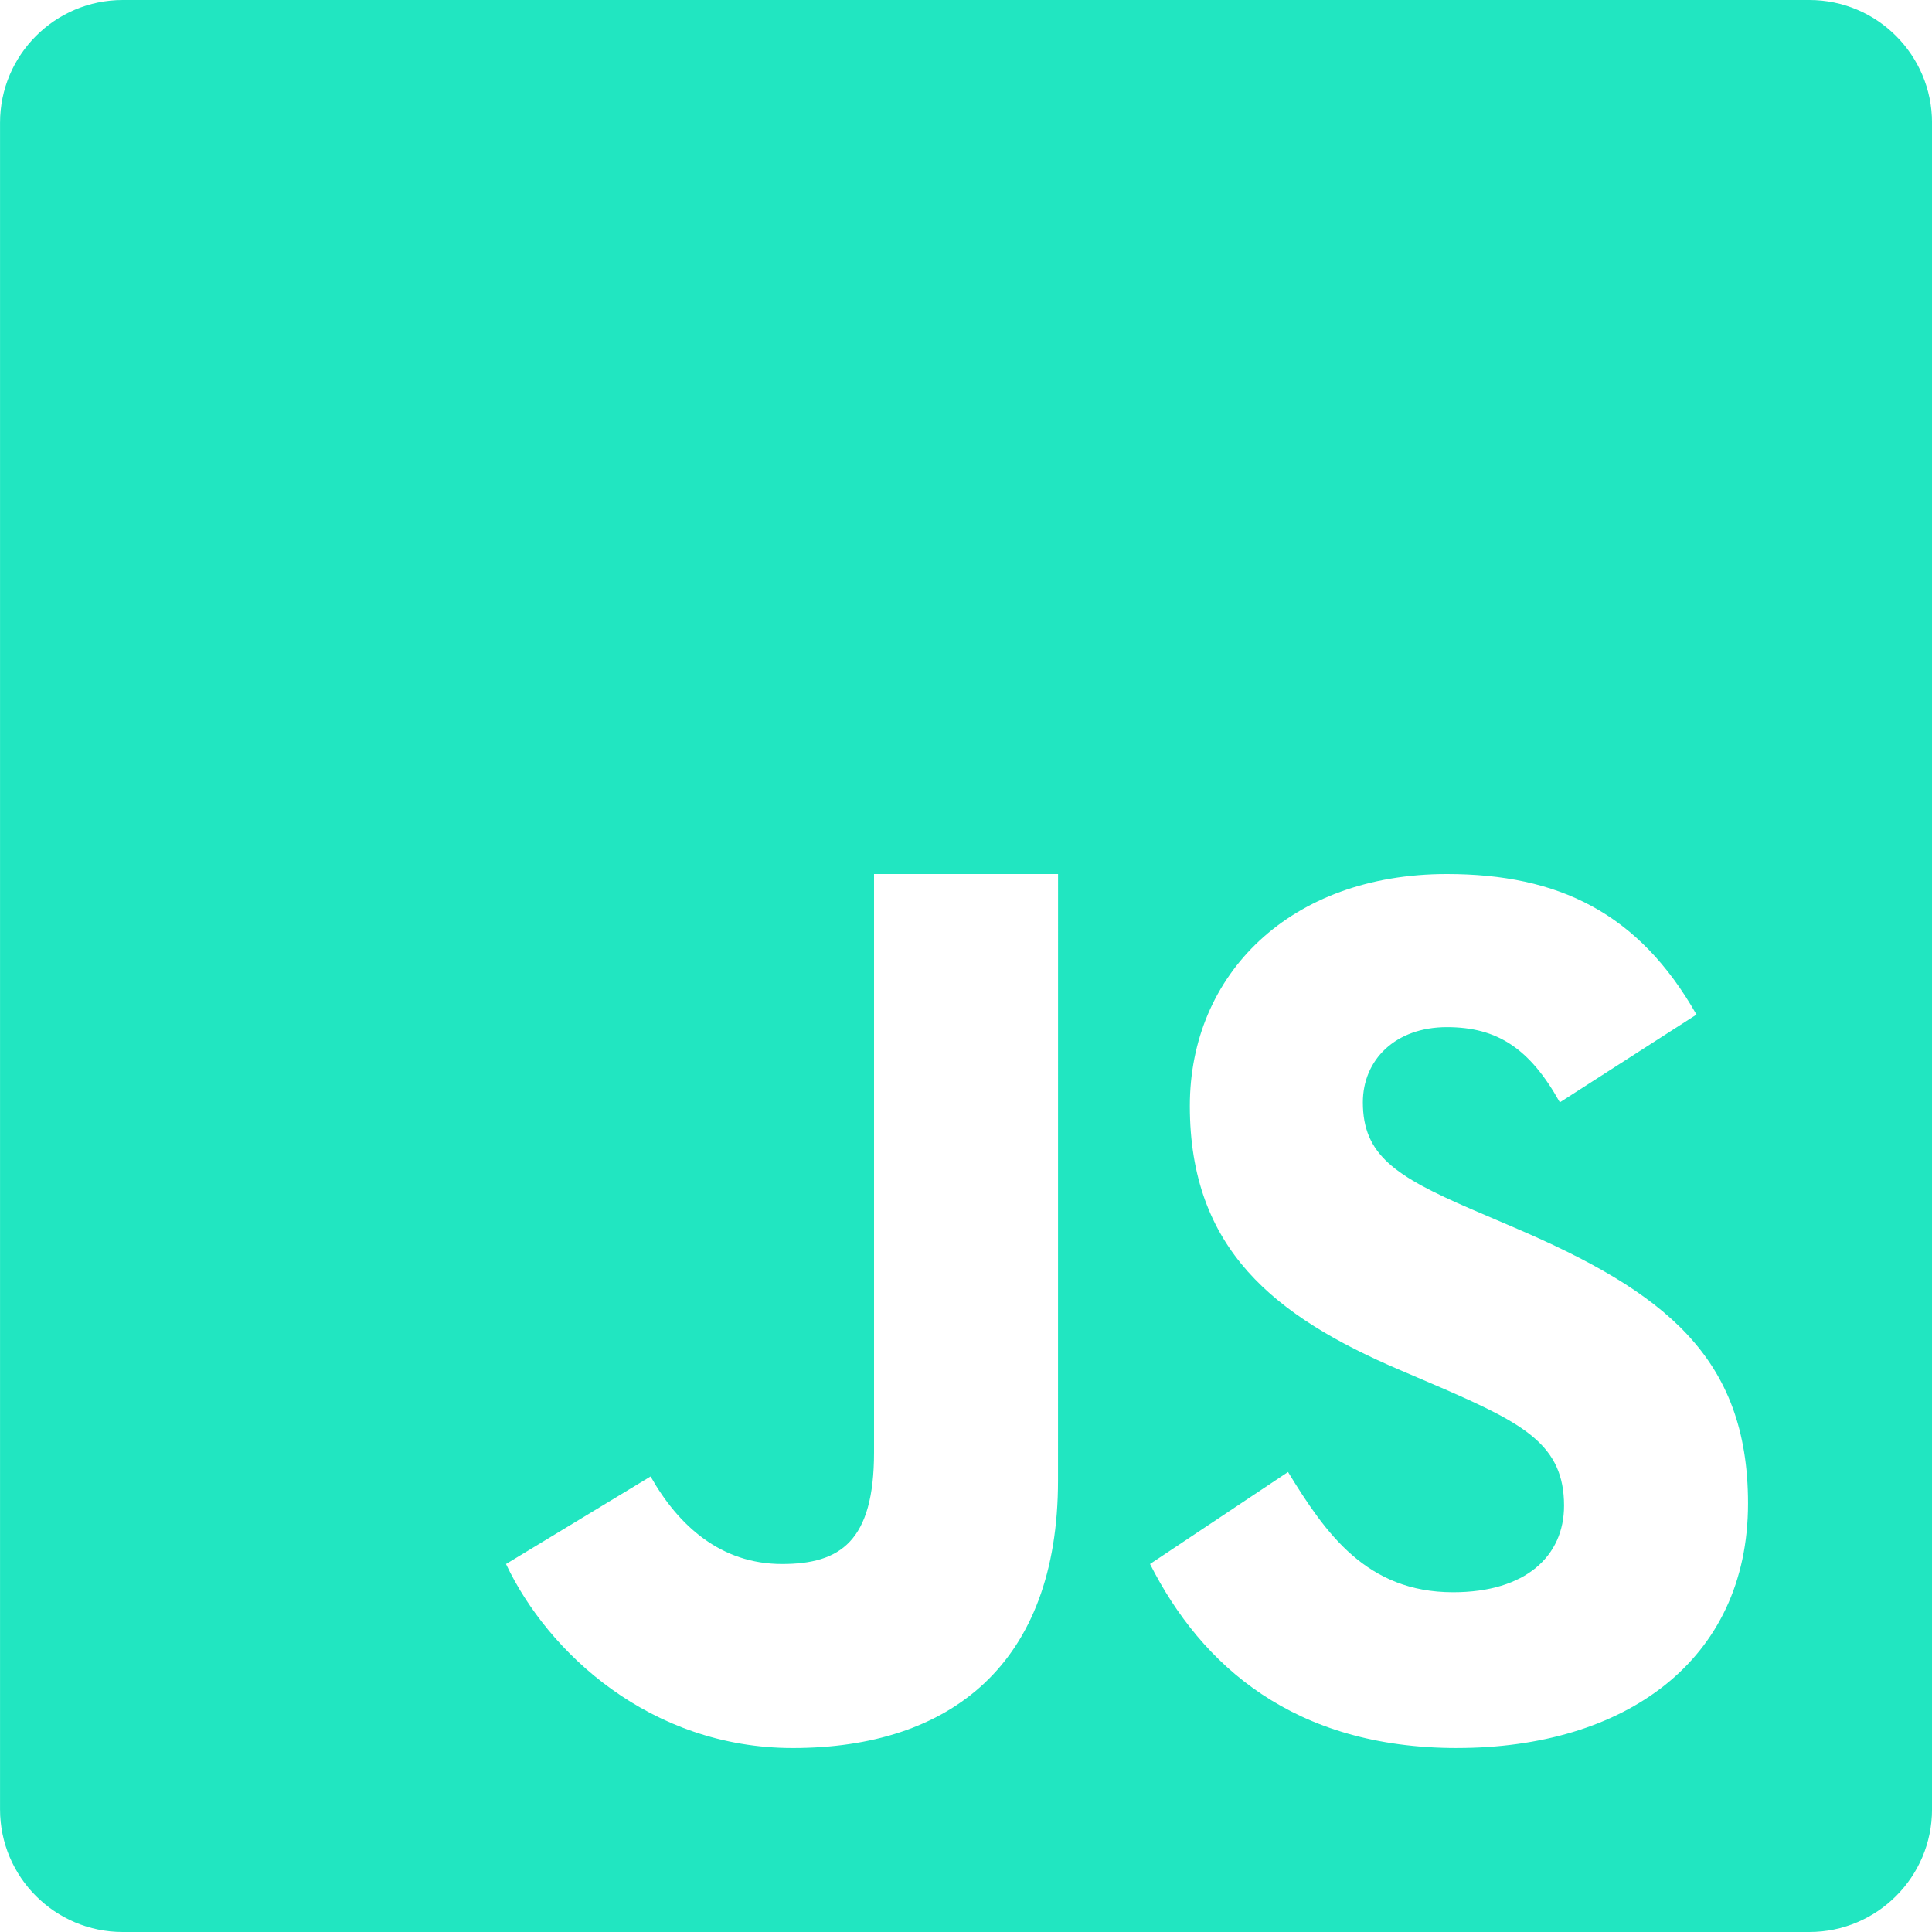 <?xml version="1.0" encoding="UTF-8" standalone="no"?>


<svg
   width="55.562mm"
   height="55.562mm"
   viewBox="0 0 55.562 55.562"
   version="1.1"
   id="svg1"
   xml:space="preserve"
   
   
   xmlns="http://www.w3.org/2000/svg"
   ><defs
     id="defs1" /><g
     
     
     id="layer1"
     transform="translate(-77.301,-120.719)"><path
       d="M 129.337,120.719 H 80.83 c -1.946,0 -3.528,1.582 -3.528,3.528 v 48.506 c 0,1.946 1.582,3.528 3.528,3.528 h 48.506 c 1.946,0 3.528,-1.582 3.528,-3.527 v -48.507 c 0,-1.946 -1.582,-3.528 -3.527,-3.528 z m -21.609,42.574 c 0,5.289 -3.101,7.697 -7.628,7.697 -4.09,0 -7.043,-2.742 -8.247,-5.292 l 4.158,-2.518 c 0.803,1.423 2.024,2.518 3.78,2.518 1.679,0 2.646,-0.656 2.646,-3.209 v -16.634 h 5.292 z m 11.479,7.697 c -4.688,0 -7.351,-2.364 -8.833,-5.292 l 3.969,-2.646 c 1.082,1.766 2.258,3.458 4.748,3.458 2.092,0 3.19,-1.045 3.19,-2.49 0,-1.73 -1.135,-2.344 -3.437,-3.351 l -1.262,-0.541 c -3.642,-1.552 -6.063,-3.496 -6.063,-7.605 0,-3.786 2.884,-6.668 7.392,-6.668 3.209,0 5.517,1.117 7.179,4.042 l -3.93,2.524 c -0.865,-1.552 -1.799,-2.163 -3.249,-2.163 -1.479,0 -2.416,0.938 -2.416,2.163 0,1.515 0.938,2.127 3.104,3.065 l 1.262,0.541 c 4.29,1.838 6.711,3.712 6.711,7.928 0,4.544 -3.571,7.034 -8.365,7.034 z"
       id="path1"
       style="fill:#21e6c1;fill-opacity:1;stroke-width:1.323"
       
       
        /></g></svg>
